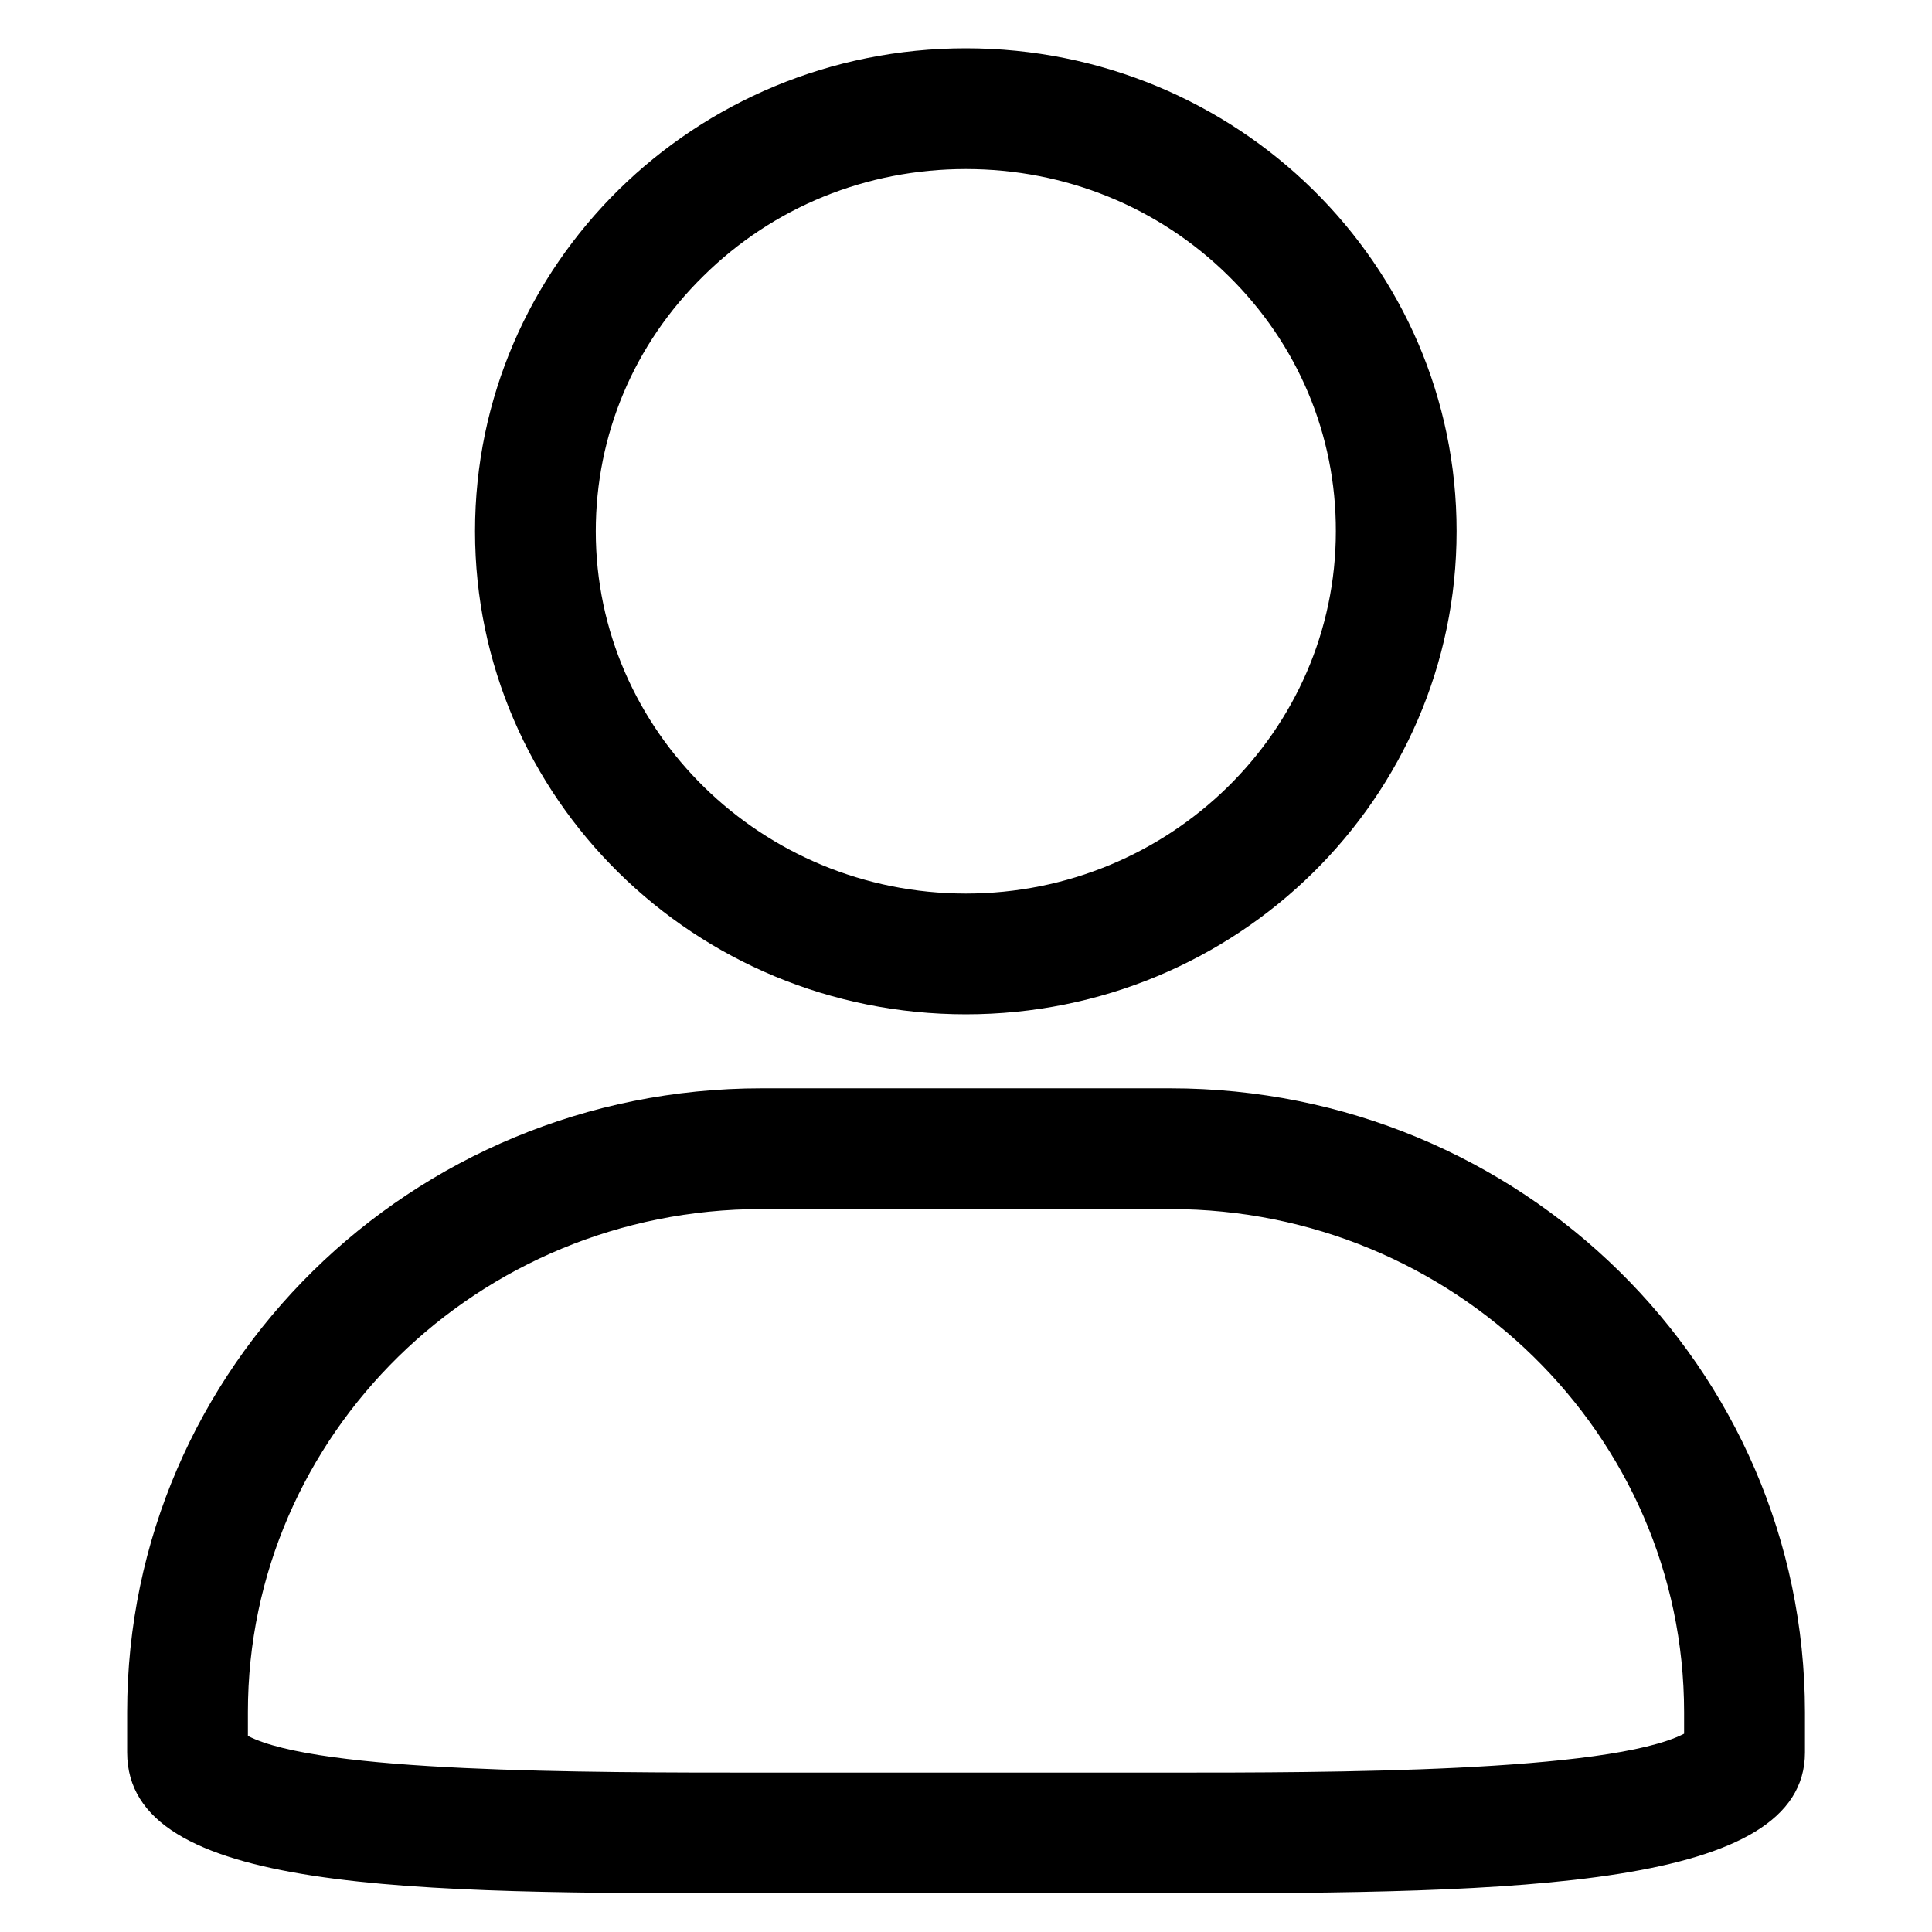 <svg viewBox="0 0 1024 1024" xmlns="http://www.w3.org/2000/svg" width="128" height="128"><path d="M511.934 89.6c52.61 0 102.145 20.095 139.135 56.575 36.8 36.16 57.09 84.29 56.96 135.425 0 105.855-88 192-196.095 192s-196.16-86.145-196.16-192c0-51.072 20.16-99.135 57.09-135.36C409.854 109.695 459.264 89.6 511.934 89.6M620.288 640.828c150.14 0 272.254 119.62 272.319 266.624l0 11.455c-40.065 20.61-189.825 20.61-272.319 20.61L403.584 939.517c-94.592 0-234.817 0-272.192-19.455l0-12.61c0-147.005 122.047-266.624 272.192-266.624L620.288 640.828M511.934 25.6c-143.742 0-260.222 114.56-260.159 255.999 0 141.312 116.417 255.999 260.159 255.999 143.745 0 260.094-114.687 260.094-255.999C772.158 140.16 655.678 25.6 511.934 25.6L511.934 25.6zM620.288 576.829 403.584 576.829c-185.665 0-336.192 148.035-336.192 330.624l0 21.375c0 74.625 150.527 74.69 336.192 74.69l216.894 0c185.6 0 336.189-2.75 336.189-74.69l0-21.375C956.543 724.863 806.078 576.829 620.288 576.829L620.288 576.829z"></path></svg>